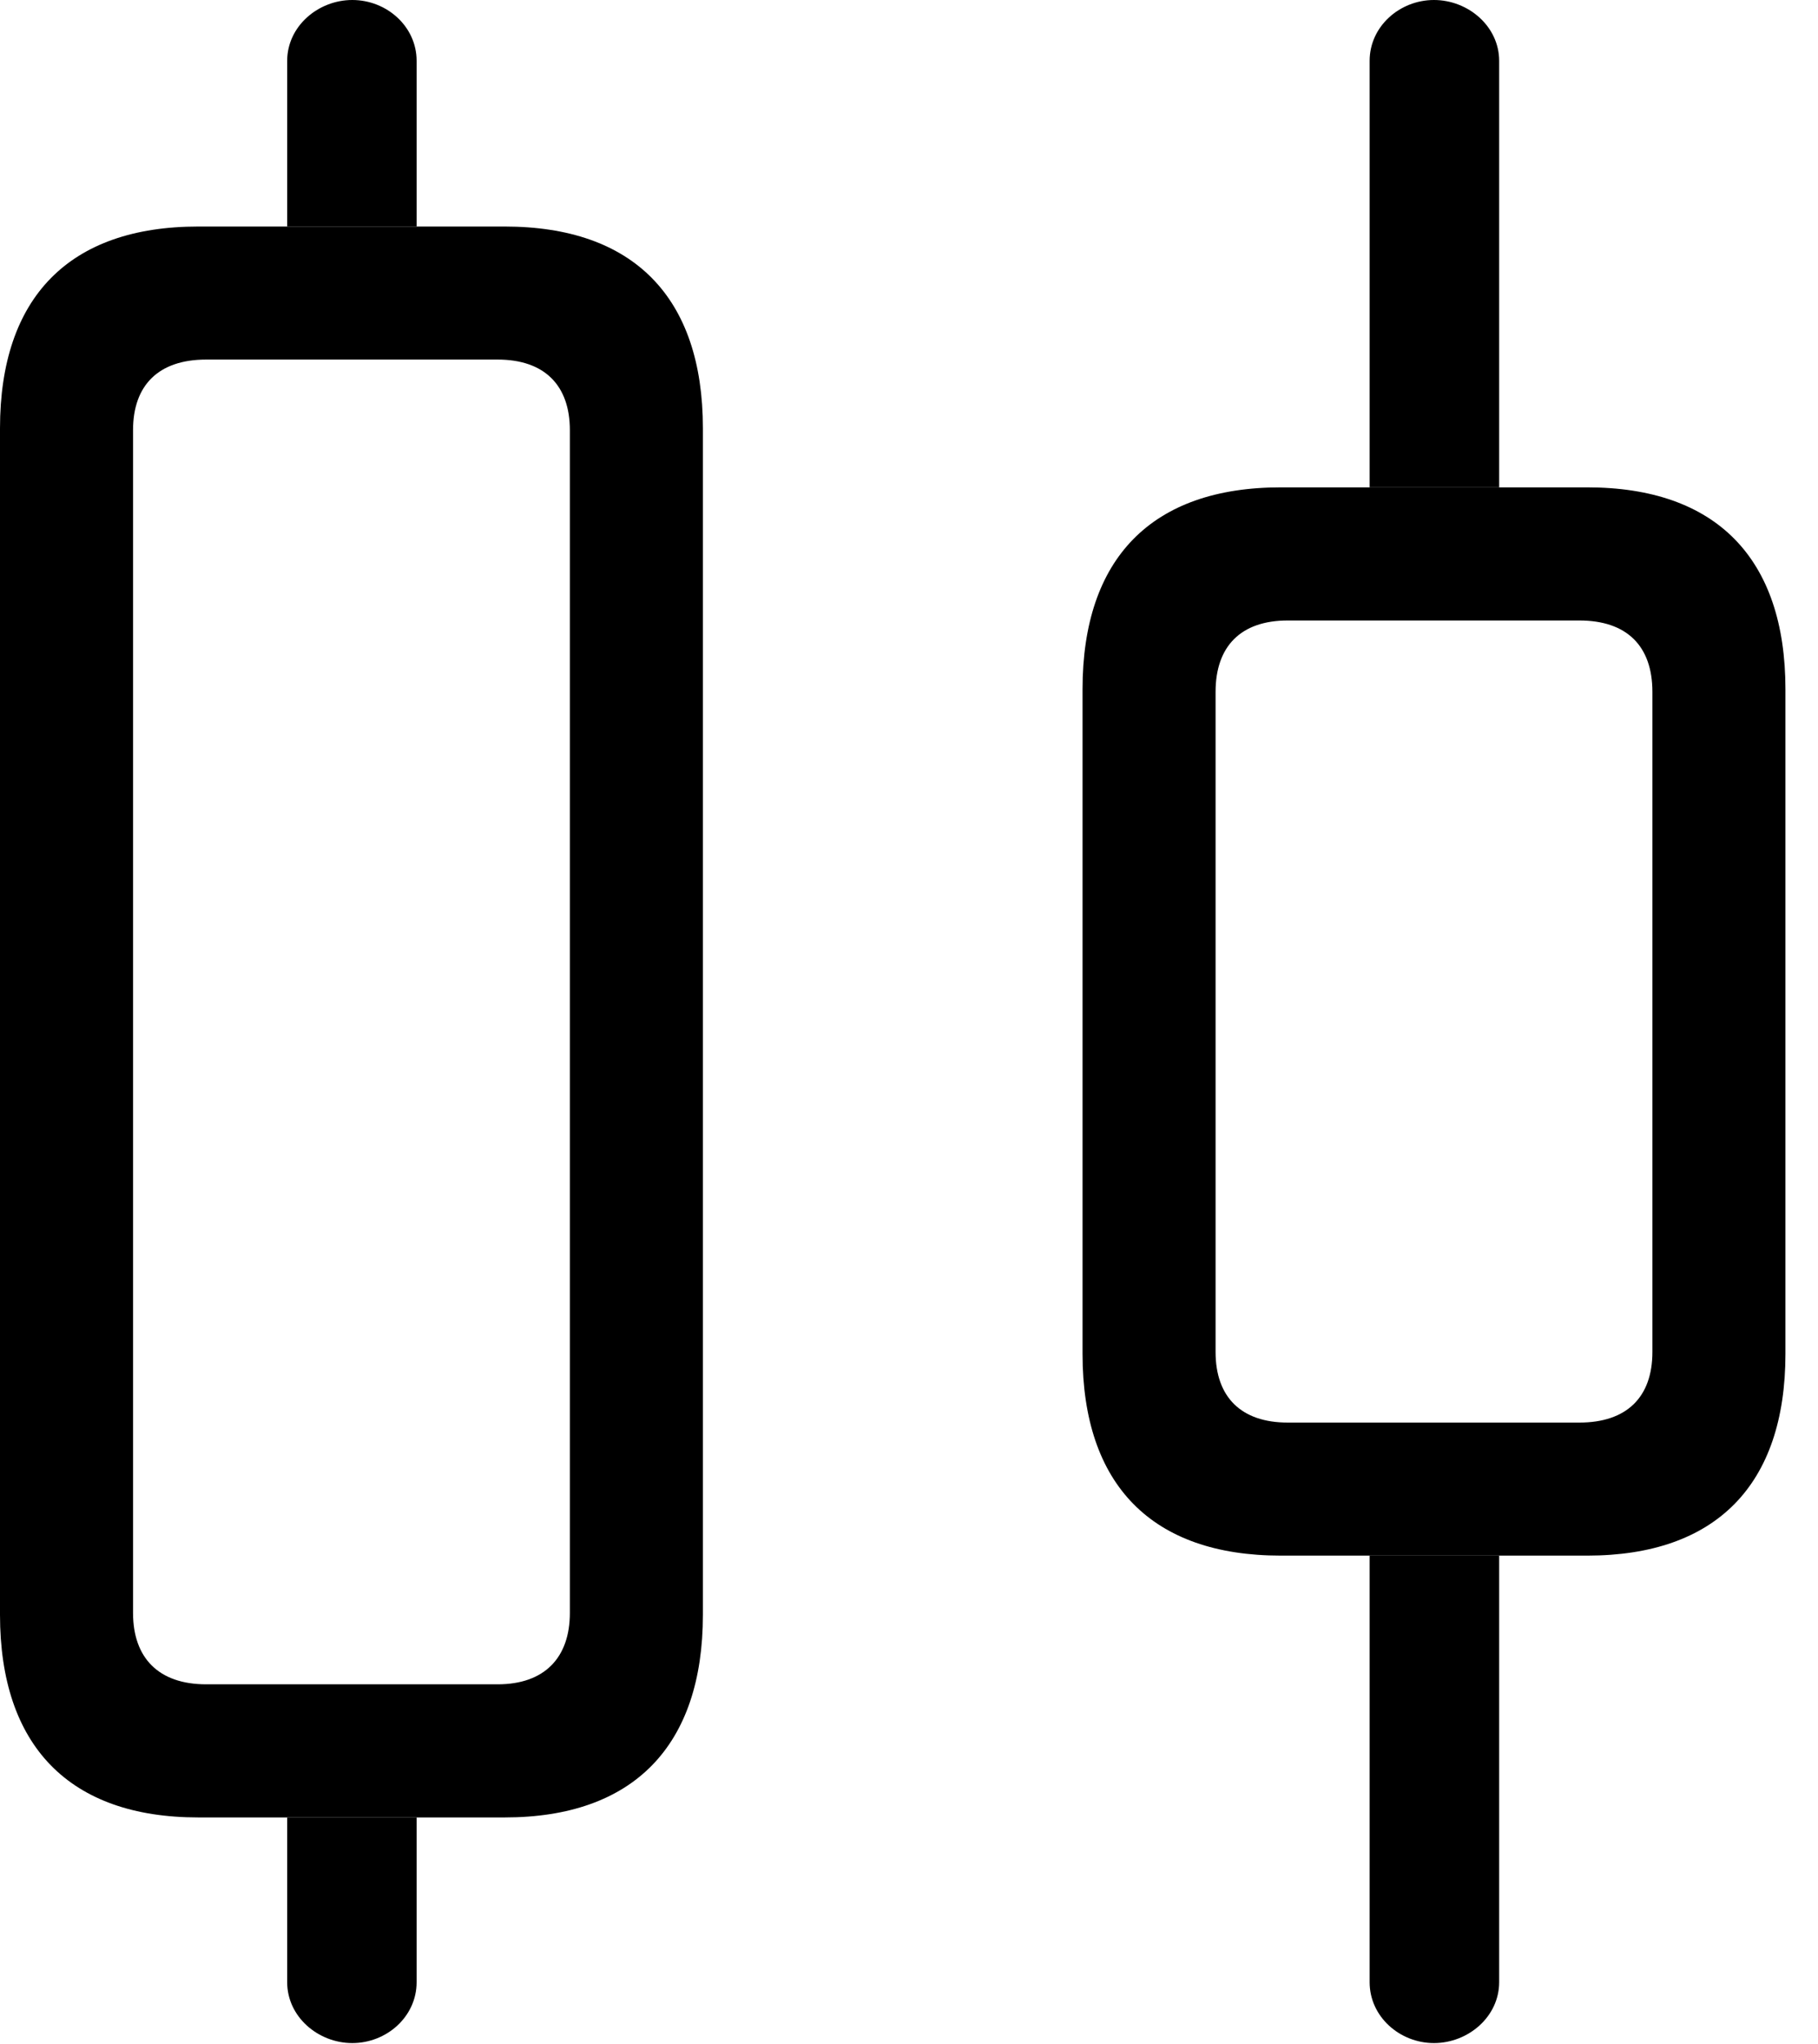 <svg version="1.1" xmlns="http://www.w3.org/2000/svg" xmlns:xlink="http://www.w3.org/1999/xlink" width="20.156" height="22.646" viewBox="0 0 20.156 22.646">
 <g>
  <rect height="22.646" opacity="0" width="20.156" x="0" y="0"/>
  <path d="M4.619 21.963C4.619 22.344 4.287 22.637 3.906 22.637C3.525 22.637 3.184 22.344 3.184 21.963L3.184 20.137L4.619 20.137ZM16.621 21.963C16.621 22.344 16.279 22.637 15.898 22.637C15.518 22.637 15.185 22.344 15.185 21.963L15.185 17.236L16.621 17.236ZM16.621 0.674L16.621 5.4L15.185 5.4L15.185 0.674C15.185 0.293 15.518 0 15.898 0C16.279 0 16.621 0.293 16.621 0.674ZM4.619 0.674L4.619 2.51L3.184 2.51L3.184 0.674C3.184 0.293 3.525 0 3.906 0C4.287 0 4.619 0.293 4.619 0.674Z" fill="currentColor"/>
  <path d="M2.197 20.137L5.596 20.137C7.021 20.137 7.793 19.346 7.793 17.891L7.793 4.746C7.793 3.291 7.021 2.51 5.596 2.51L2.197 2.51C0.771 2.51 0 3.291 0 4.746L0 17.891C0 19.346 0.771 20.137 2.197 20.137ZM2.285 18.662C1.758 18.662 1.475 18.369 1.475 17.871L1.475 4.766C1.475 4.268 1.758 3.984 2.285 3.984L5.518 3.984C6.035 3.984 6.318 4.268 6.318 4.766L6.318 17.871C6.318 18.369 6.035 18.662 5.518 18.662ZM14.199 17.236L17.598 17.236C19.023 17.236 19.795 16.455 19.795 15L19.795 7.637C19.795 6.182 19.023 5.4 17.598 5.4L14.199 5.4C12.773 5.4 12.002 6.182 12.002 7.637L12.002 15C12.002 16.455 12.773 17.236 14.199 17.236ZM14.277 15.762C13.76 15.762 13.477 15.479 13.477 14.98L13.477 7.666C13.477 7.158 13.76 6.875 14.277 6.875L17.51 6.875C18.037 6.875 18.32 7.158 18.32 7.666L18.32 14.98C18.32 15.479 18.037 15.762 17.51 15.762Z" fill="currentColor"/>
 </g>
</svg>

